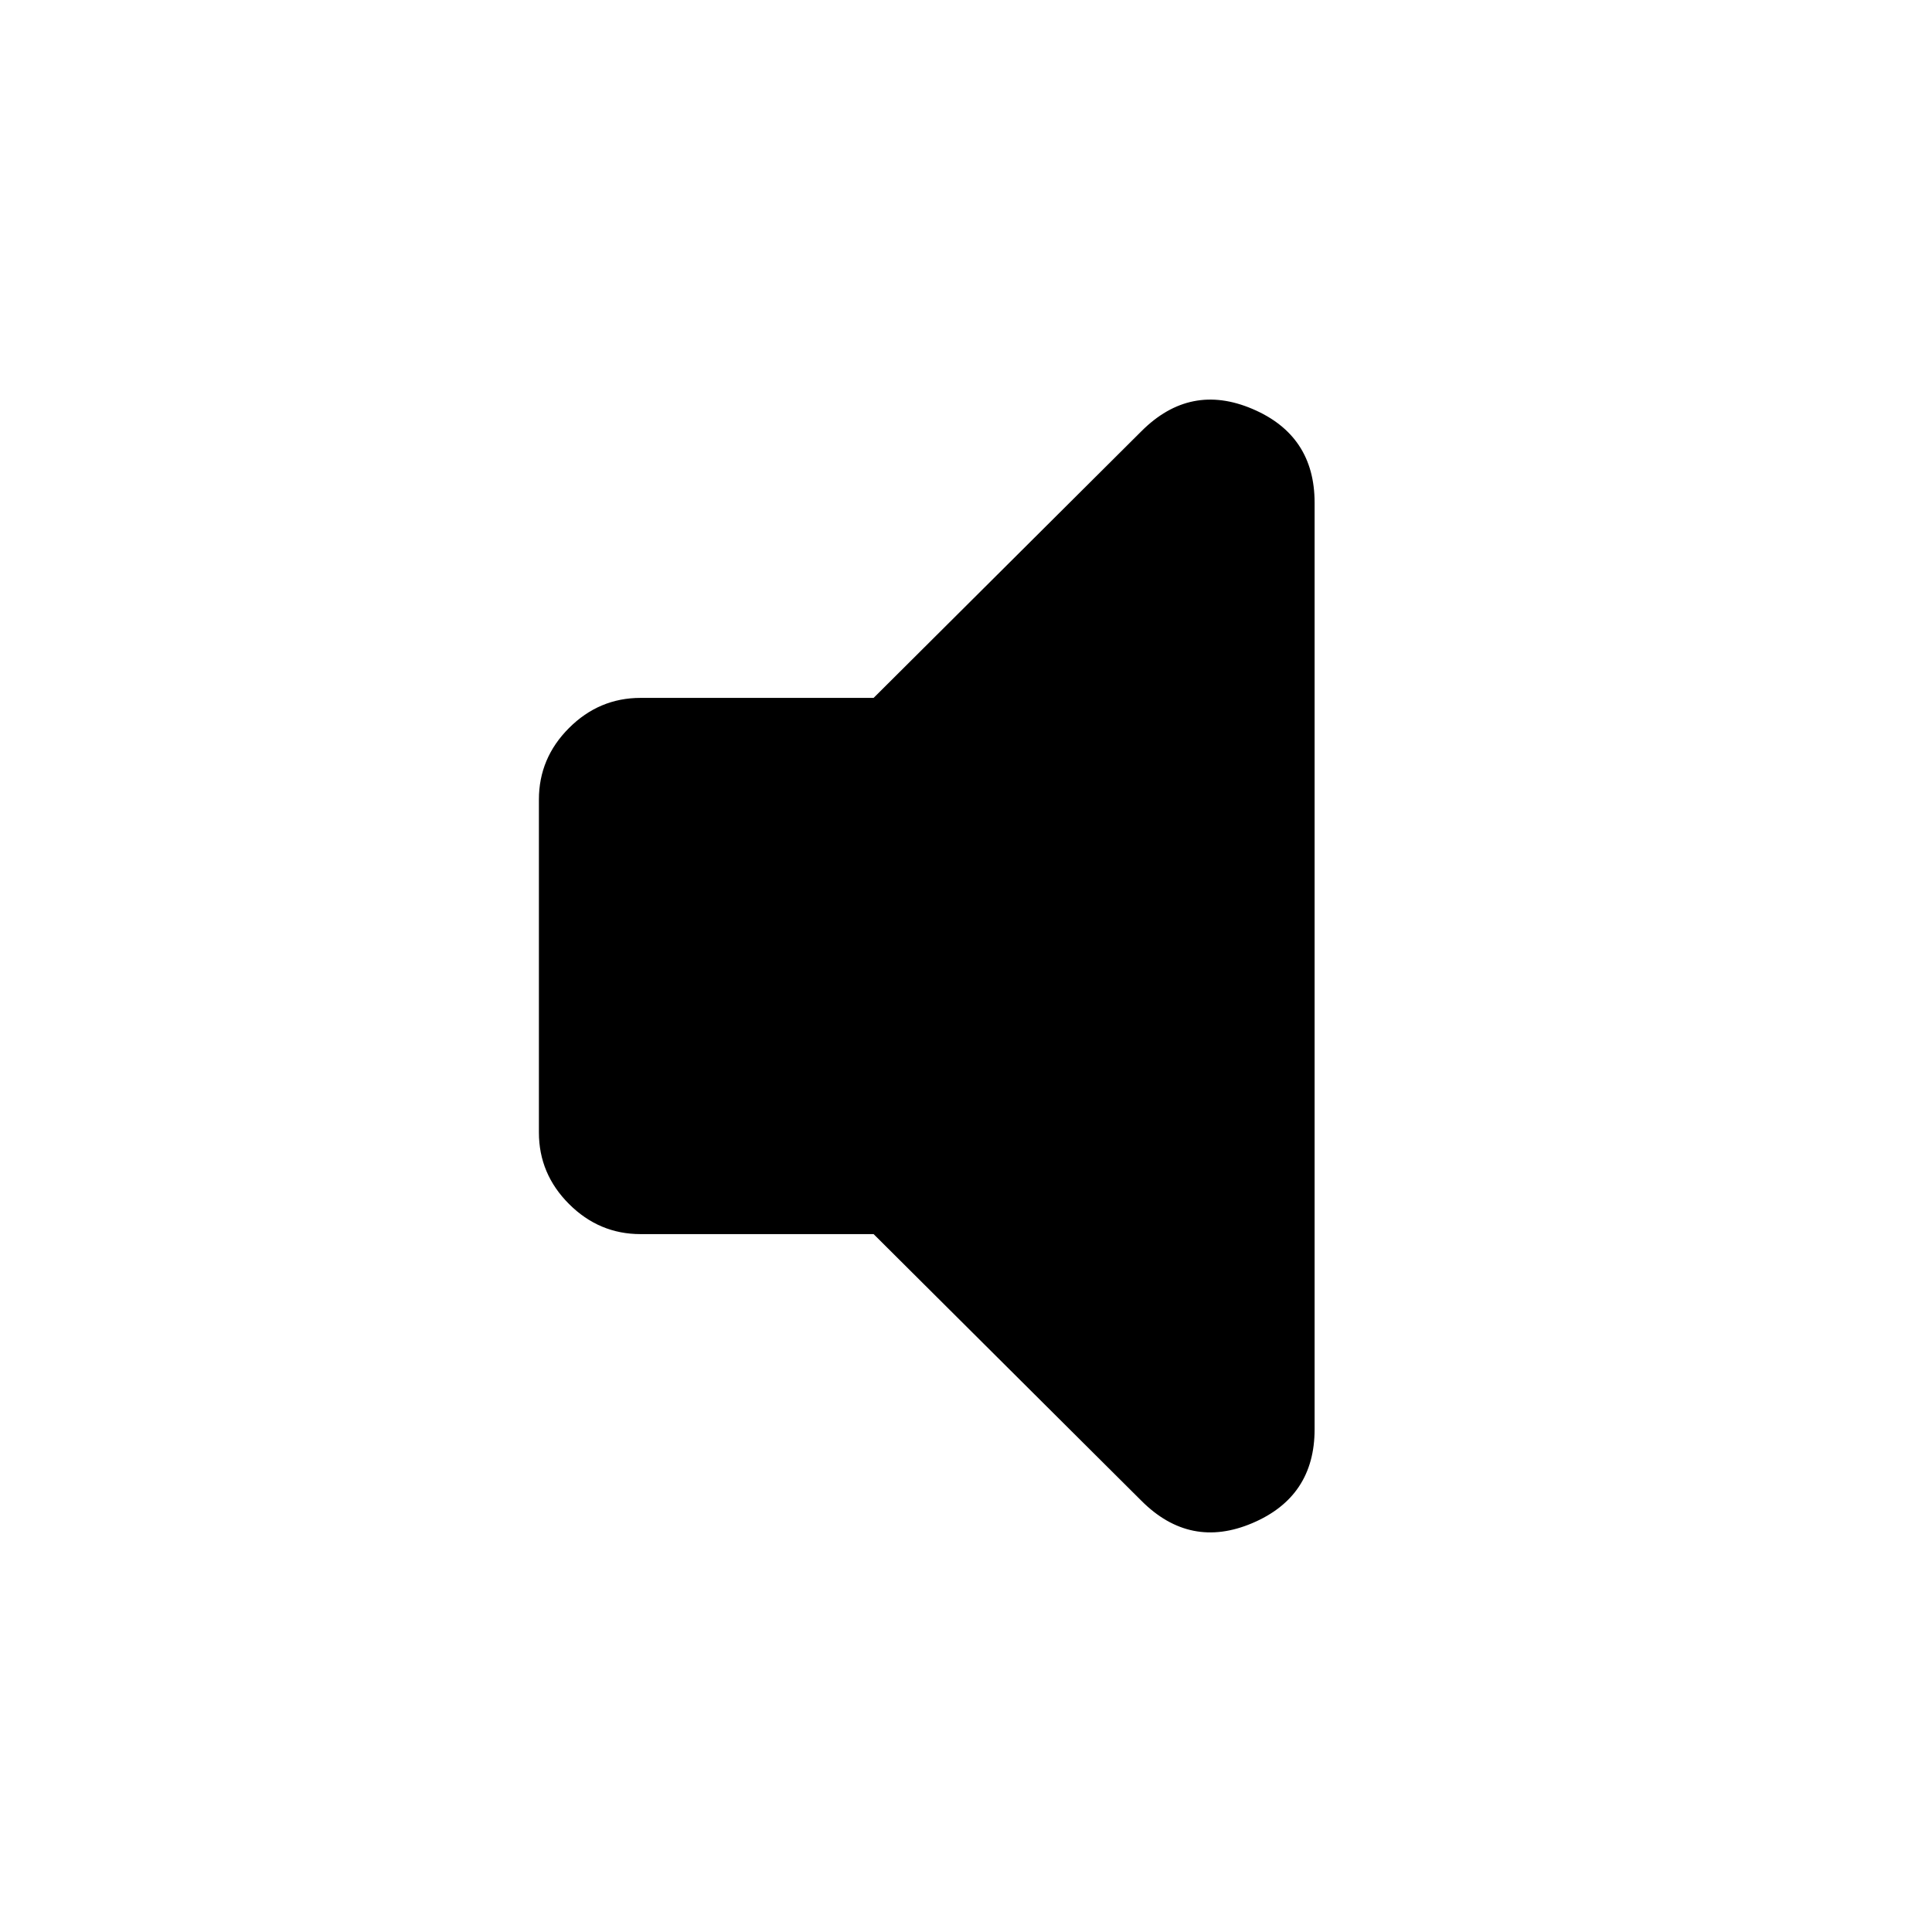 <svg xmlns="http://www.w3.org/2000/svg" height="24" viewBox="0 -960 960 960" width="24"><path d="M434.09-346.78H318.28q-20.58 0-35.54-14.96t-14.96-35.54v-165.44q0-20.58 14.96-35.54t35.54-14.96h115.81l133.08-132.52q24.22-24.22 55.13-11.08 30.92 13.14 30.92 46.62v460.4q0 33.48-30.92 46.62-30.91 13.14-55.13-11.08L434.09-346.78Z"/></svg>